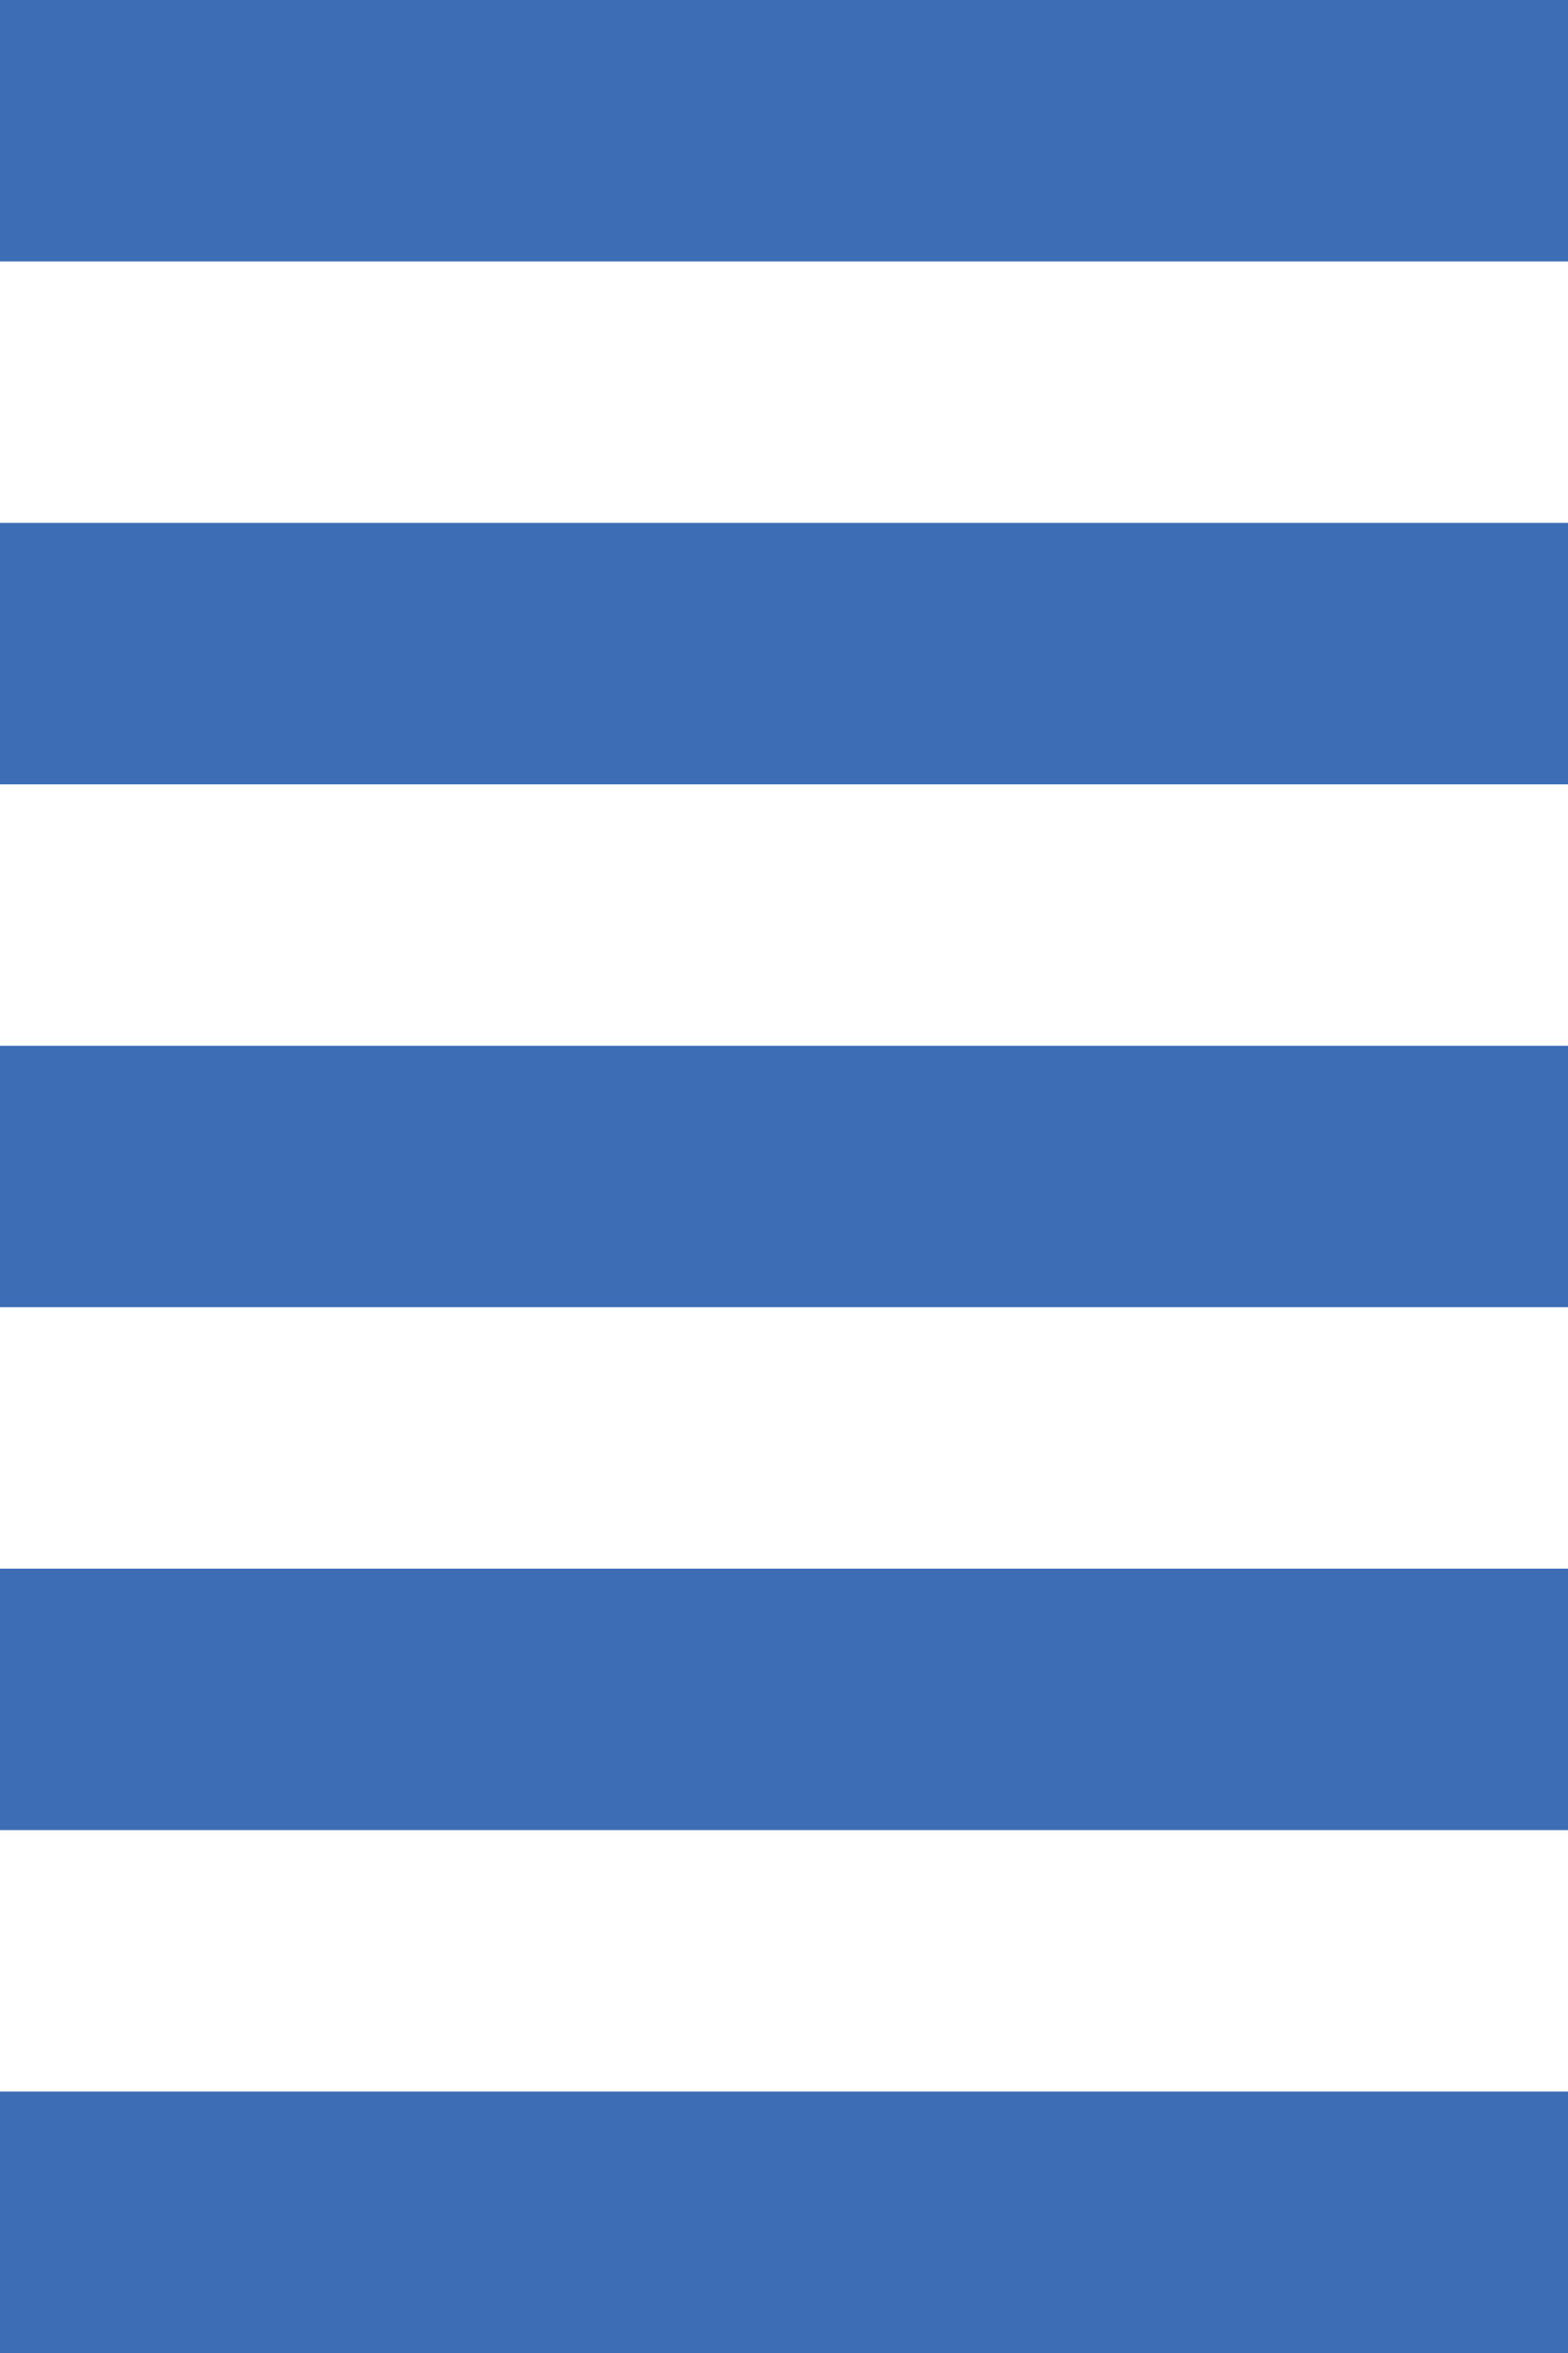 <svg id="Layer_1" data-name="Layer 1" xmlns="http://www.w3.org/2000/svg" viewBox="0 0 800 1200" preserveAspectRatio="none"><defs><style>.cls-1{fill:#3d6db5;}</style></defs><title>Artboard 1 copy 12</title><rect class="cls-1" y="1066.67" width="800" height="133.33"/><rect class="cls-1" y="800" width="800" height="133.33"/><rect class="cls-1" y="533.33" width="800" height="133.33"/><rect class="cls-1" y="266.67" width="800" height="133.33"/><rect class="cls-1" width="800" height="133.33"/></svg>